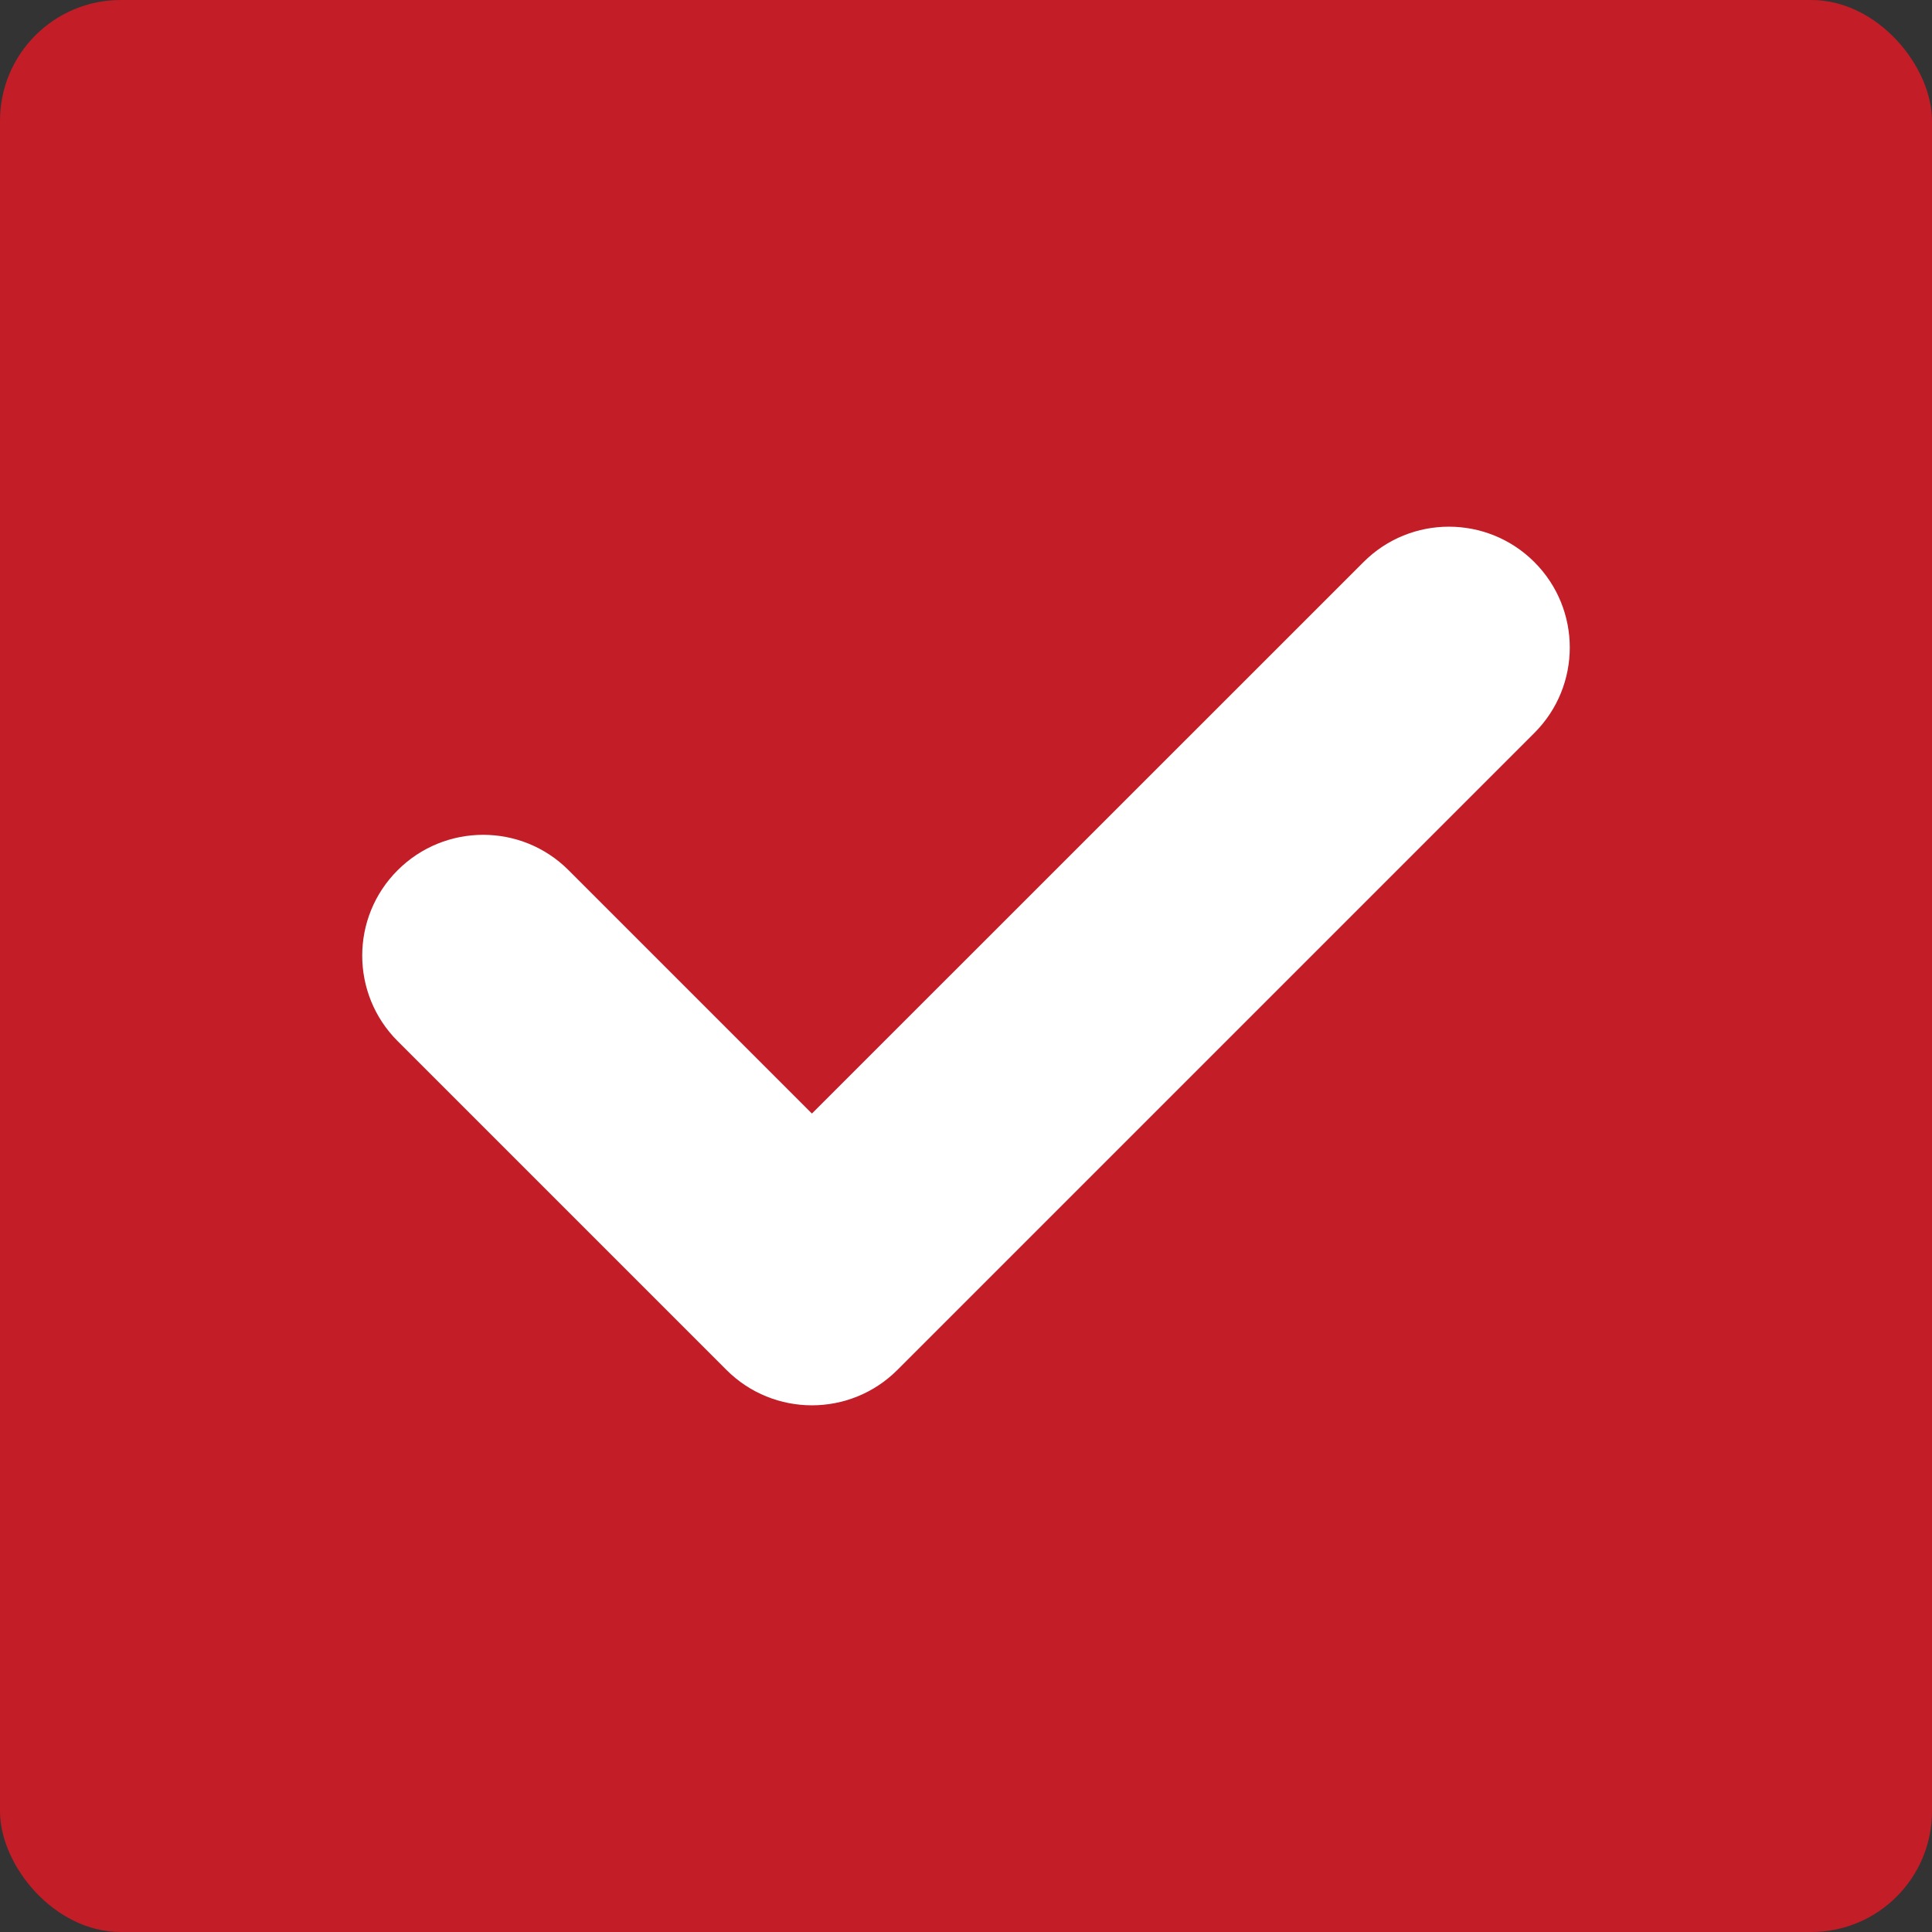 <svg width="16" height="16" viewBox="0 0 16 16" fill="none" xmlns="http://www.w3.org/2000/svg">
<rect x="0" y="0" width="16" height="16" fill="#333333" stroke="none"/>
<rect width="16" height="16" rx="1" fill="#C31D28"/>
<g clip-path="url(#clip0)">
<path d="M12.707 6.07L7.432 11.345C7.041 11.736 6.407 11.736 6.016 11.345L3.293 8.622C2.902 8.231 2.902 7.597 3.293 7.207C3.684 6.816 4.318 6.816 4.708 7.206L6.724 9.222L11.292 4.655C11.682 4.264 12.316 4.264 12.707 4.655C13.098 5.046 13.098 5.679 12.707 6.07Z" fill="white"/>
</g>
<defs>
<clipPath id="clip0">
<rect width="10" height="10" fill="white" transform="translate(3 3)"/>
</clipPath>
</defs>
</svg>

